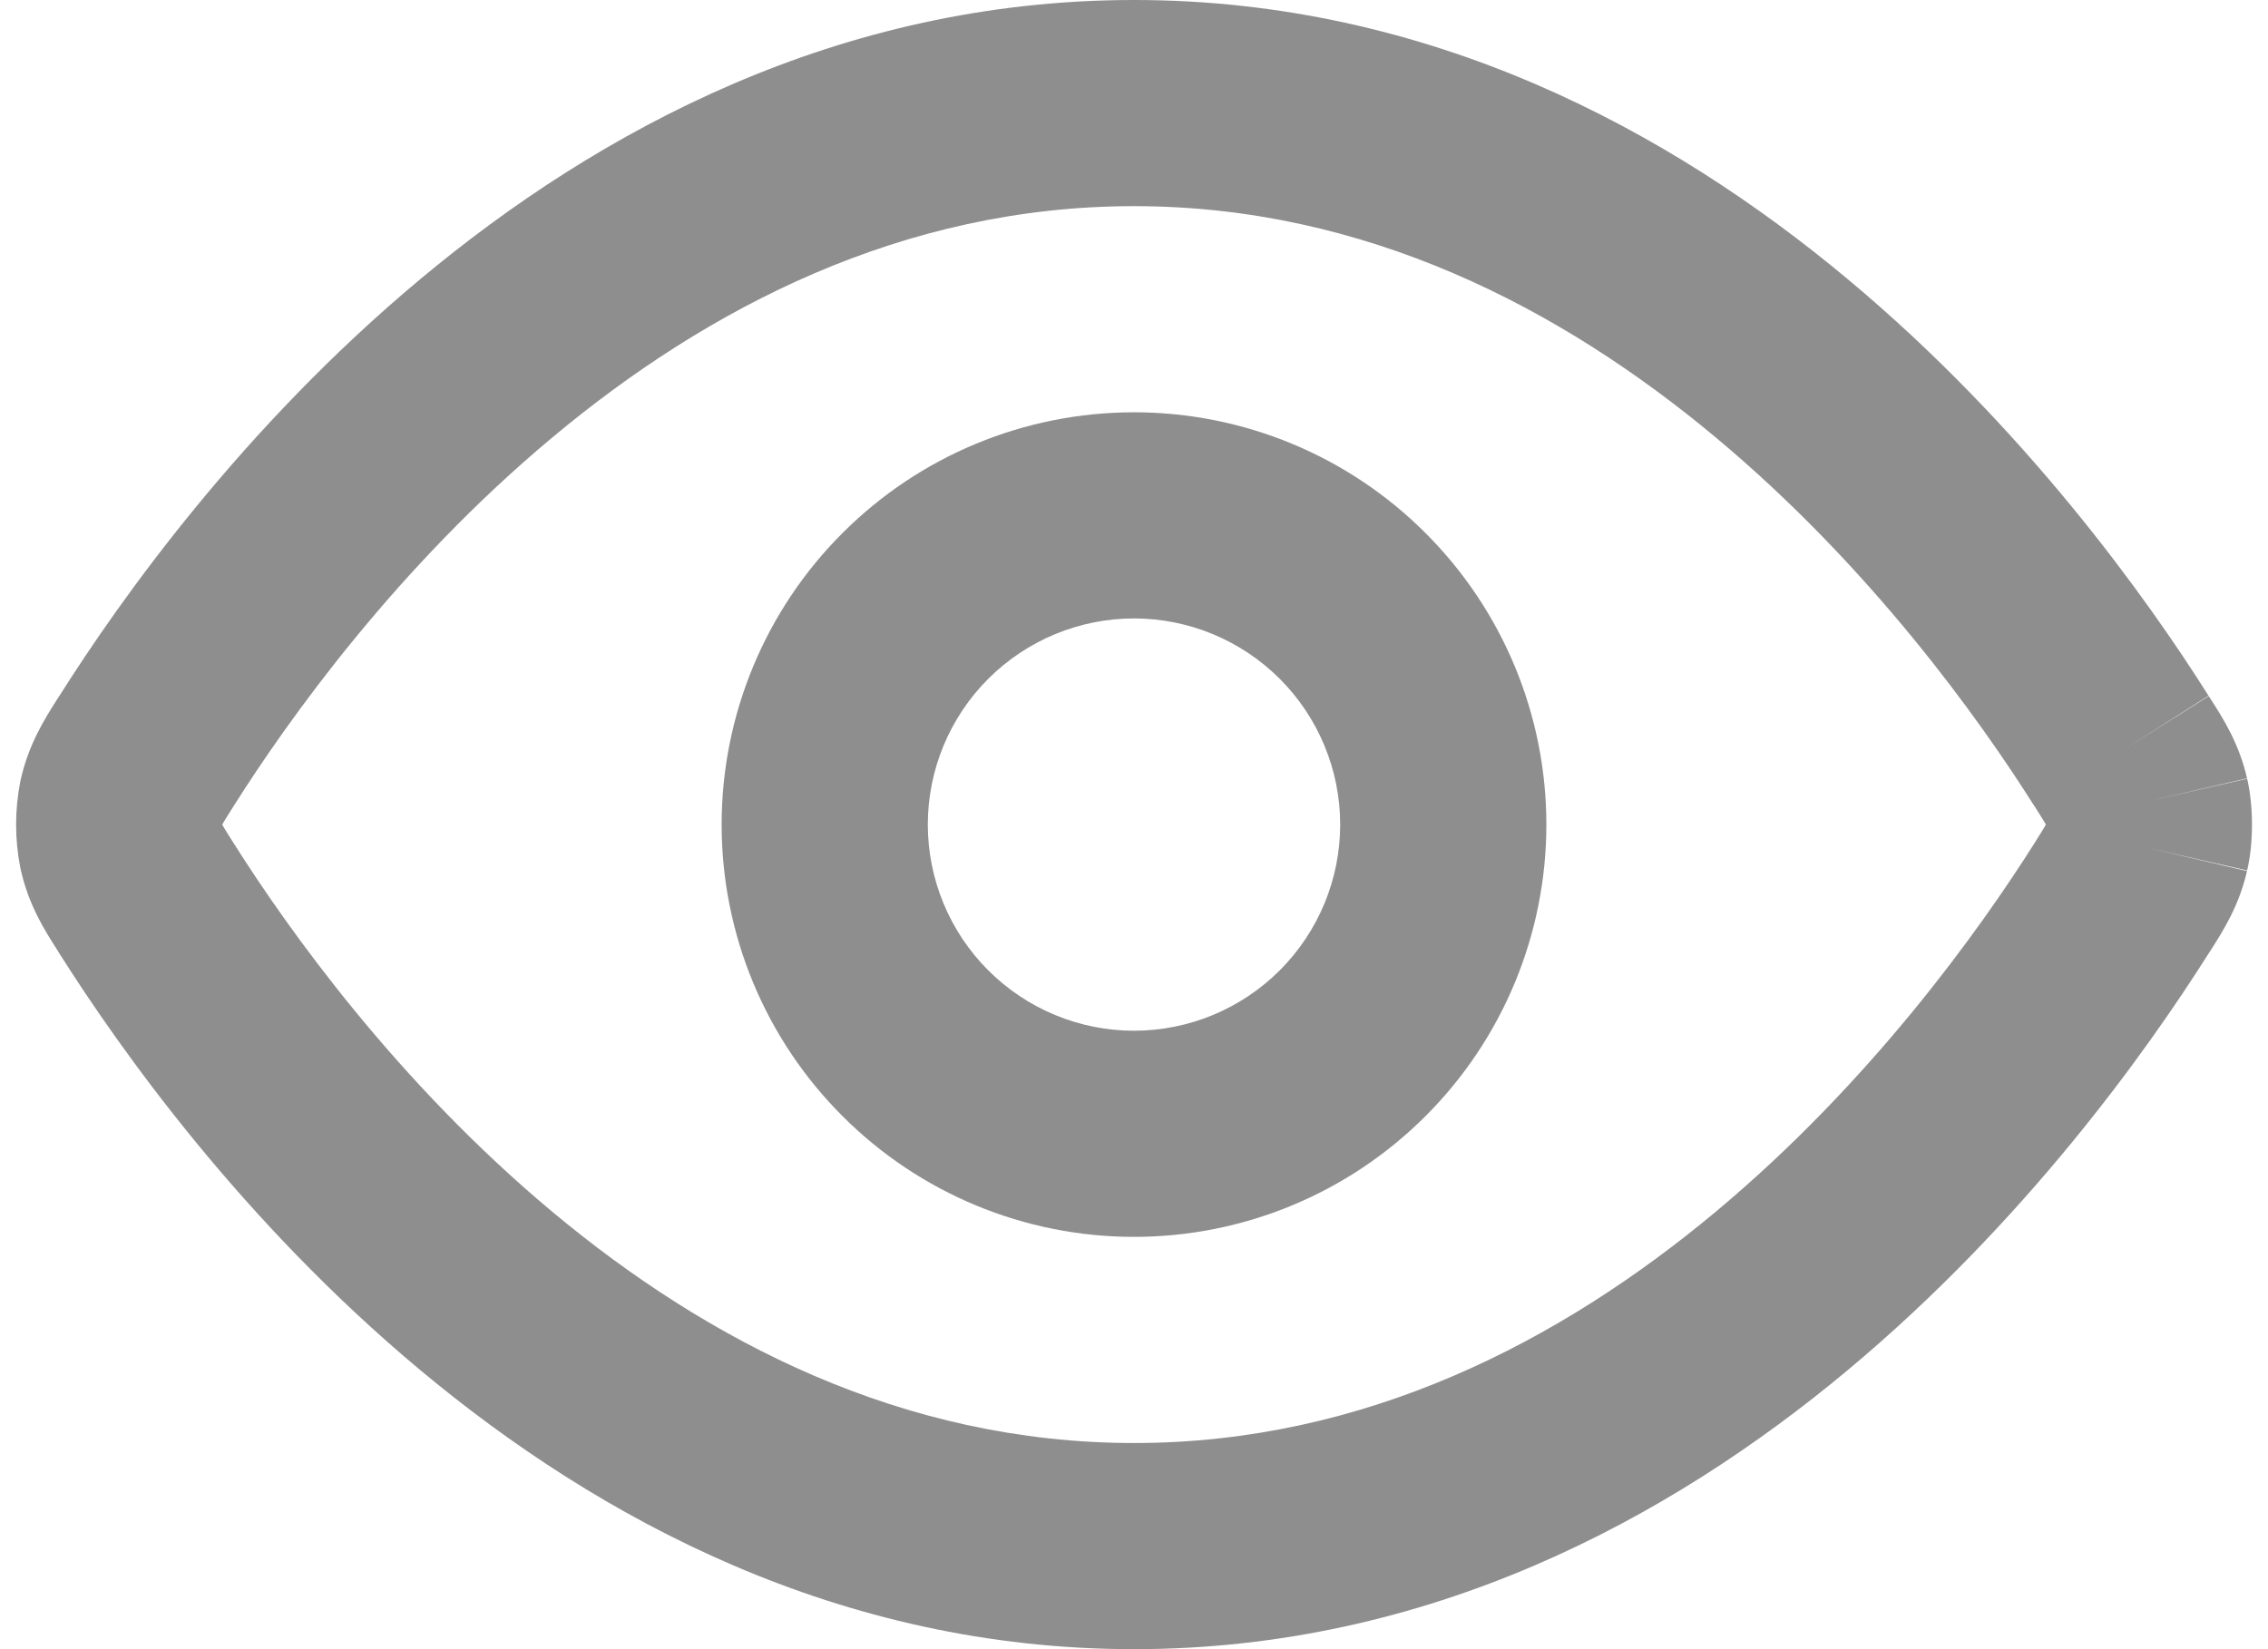 <svg width="22" height="16" viewBox="0 0 22 16" fill="none" xmlns="http://www.w3.org/2000/svg">
    <path fill-rule="evenodd" clip-rule="evenodd"
        d="M5.359 4.243C3.853 5.5 2.799 6.977 2.266 7.821C2.23 7.877 2.206 7.916 2.185 7.95C2.172 7.972 2.163 7.988 2.157 7.998C2.157 8 2.157 8.001 2.157 8.002C2.163 8.013 2.171 8.028 2.185 8.05C2.205 8.084 2.23 8.123 2.265 8.178C2.798 9.022 3.852 10.5 5.358 11.757C6.862 13.012 8.756 14 11 14C13.243 14 15.138 13.012 16.642 11.757C18.148 10.5 19.202 9.023 19.735 8.18C19.77 8.124 19.795 8.084 19.816 8.05C19.83 8.027 19.839 8.012 19.845 8.001C19.845 8.001 19.845 8.001 19.845 8.001C19.845 8 19.845 7.999 19.845 7.999C19.839 7.989 19.83 7.974 19.817 7.952C19.797 7.919 19.772 7.88 19.737 7.824L19.734 7.821C19.202 6.978 18.148 5.5 16.642 4.243C15.138 2.988 13.243 2 11 2C8.757 2 6.862 2.988 5.359 4.243ZM4.077 2.708C5.806 1.265 8.138 0 11 0C13.862 0 16.195 1.265 17.923 2.708C19.648 4.147 20.831 5.812 21.424 6.751C21.425 6.752 21.425 6.753 21.426 6.753L20.58 7.287L21.423 6.75C21.424 6.75 21.424 6.751 21.424 6.751C21.431 6.762 21.438 6.773 21.445 6.784C21.566 6.972 21.72 7.214 21.798 7.555C21.798 7.554 21.797 7.552 21.797 7.551L20.823 7.777L21.798 7.555C21.86 7.827 21.861 8.175 21.797 8.448C21.798 8.447 21.798 8.446 21.798 8.445L20.823 8.223L21.797 8.451C21.797 8.45 21.797 8.449 21.797 8.448C21.721 8.783 21.569 9.023 21.453 9.206C21.444 9.219 21.436 9.233 21.427 9.246L21.426 9.247C20.833 10.186 19.65 11.852 17.923 13.293C16.195 14.735 13.862 16 11 16C8.138 16 5.805 14.735 4.076 13.292C2.35 11.852 1.167 10.185 0.574 9.247C0.574 9.247 0.575 9.247 0.574 9.247C0.567 9.235 0.559 9.223 0.552 9.211C0.433 9.025 0.28 8.784 0.203 8.445C0.201 8.434 0.198 8.424 0.196 8.413C0.143 8.14 0.143 7.86 0.196 7.587C0.198 7.576 0.201 7.566 0.203 7.555C0.28 7.218 0.432 6.978 0.548 6.794C0.557 6.781 0.566 6.767 0.574 6.754L0.575 6.753C1.168 5.814 2.351 4.148 4.077 2.708Z"
        fill="#8E8E8E" />
    <path fill-rule="evenodd" clip-rule="evenodd"
        d="M8.172 5.172C8.922 4.421 9.939 4 11 4C12.061 4 13.078 4.421 13.828 5.172C14.579 5.922 15 6.939 15 8C15 9.061 14.579 10.078 13.828 10.828C13.078 11.579 12.061 12 11 12C9.939 12 8.922 11.579 8.172 10.828C7.421 10.078 7 9.061 7 8C7 6.939 7.421 5.922 8.172 5.172ZM11 6C10.47 6 9.961 6.211 9.586 6.586C9.211 6.961 9 7.47 9 8C9 8.53 9.211 9.039 9.586 9.414C9.961 9.789 10.47 10 11 10C11.53 10 12.039 9.789 12.414 9.414C12.789 9.039 13 8.53 13 8C13 7.47 12.789 6.961 12.414 6.586C12.039 6.211 11.53 6 11 6Z"
        fill="#8E8E8E" />
</svg>